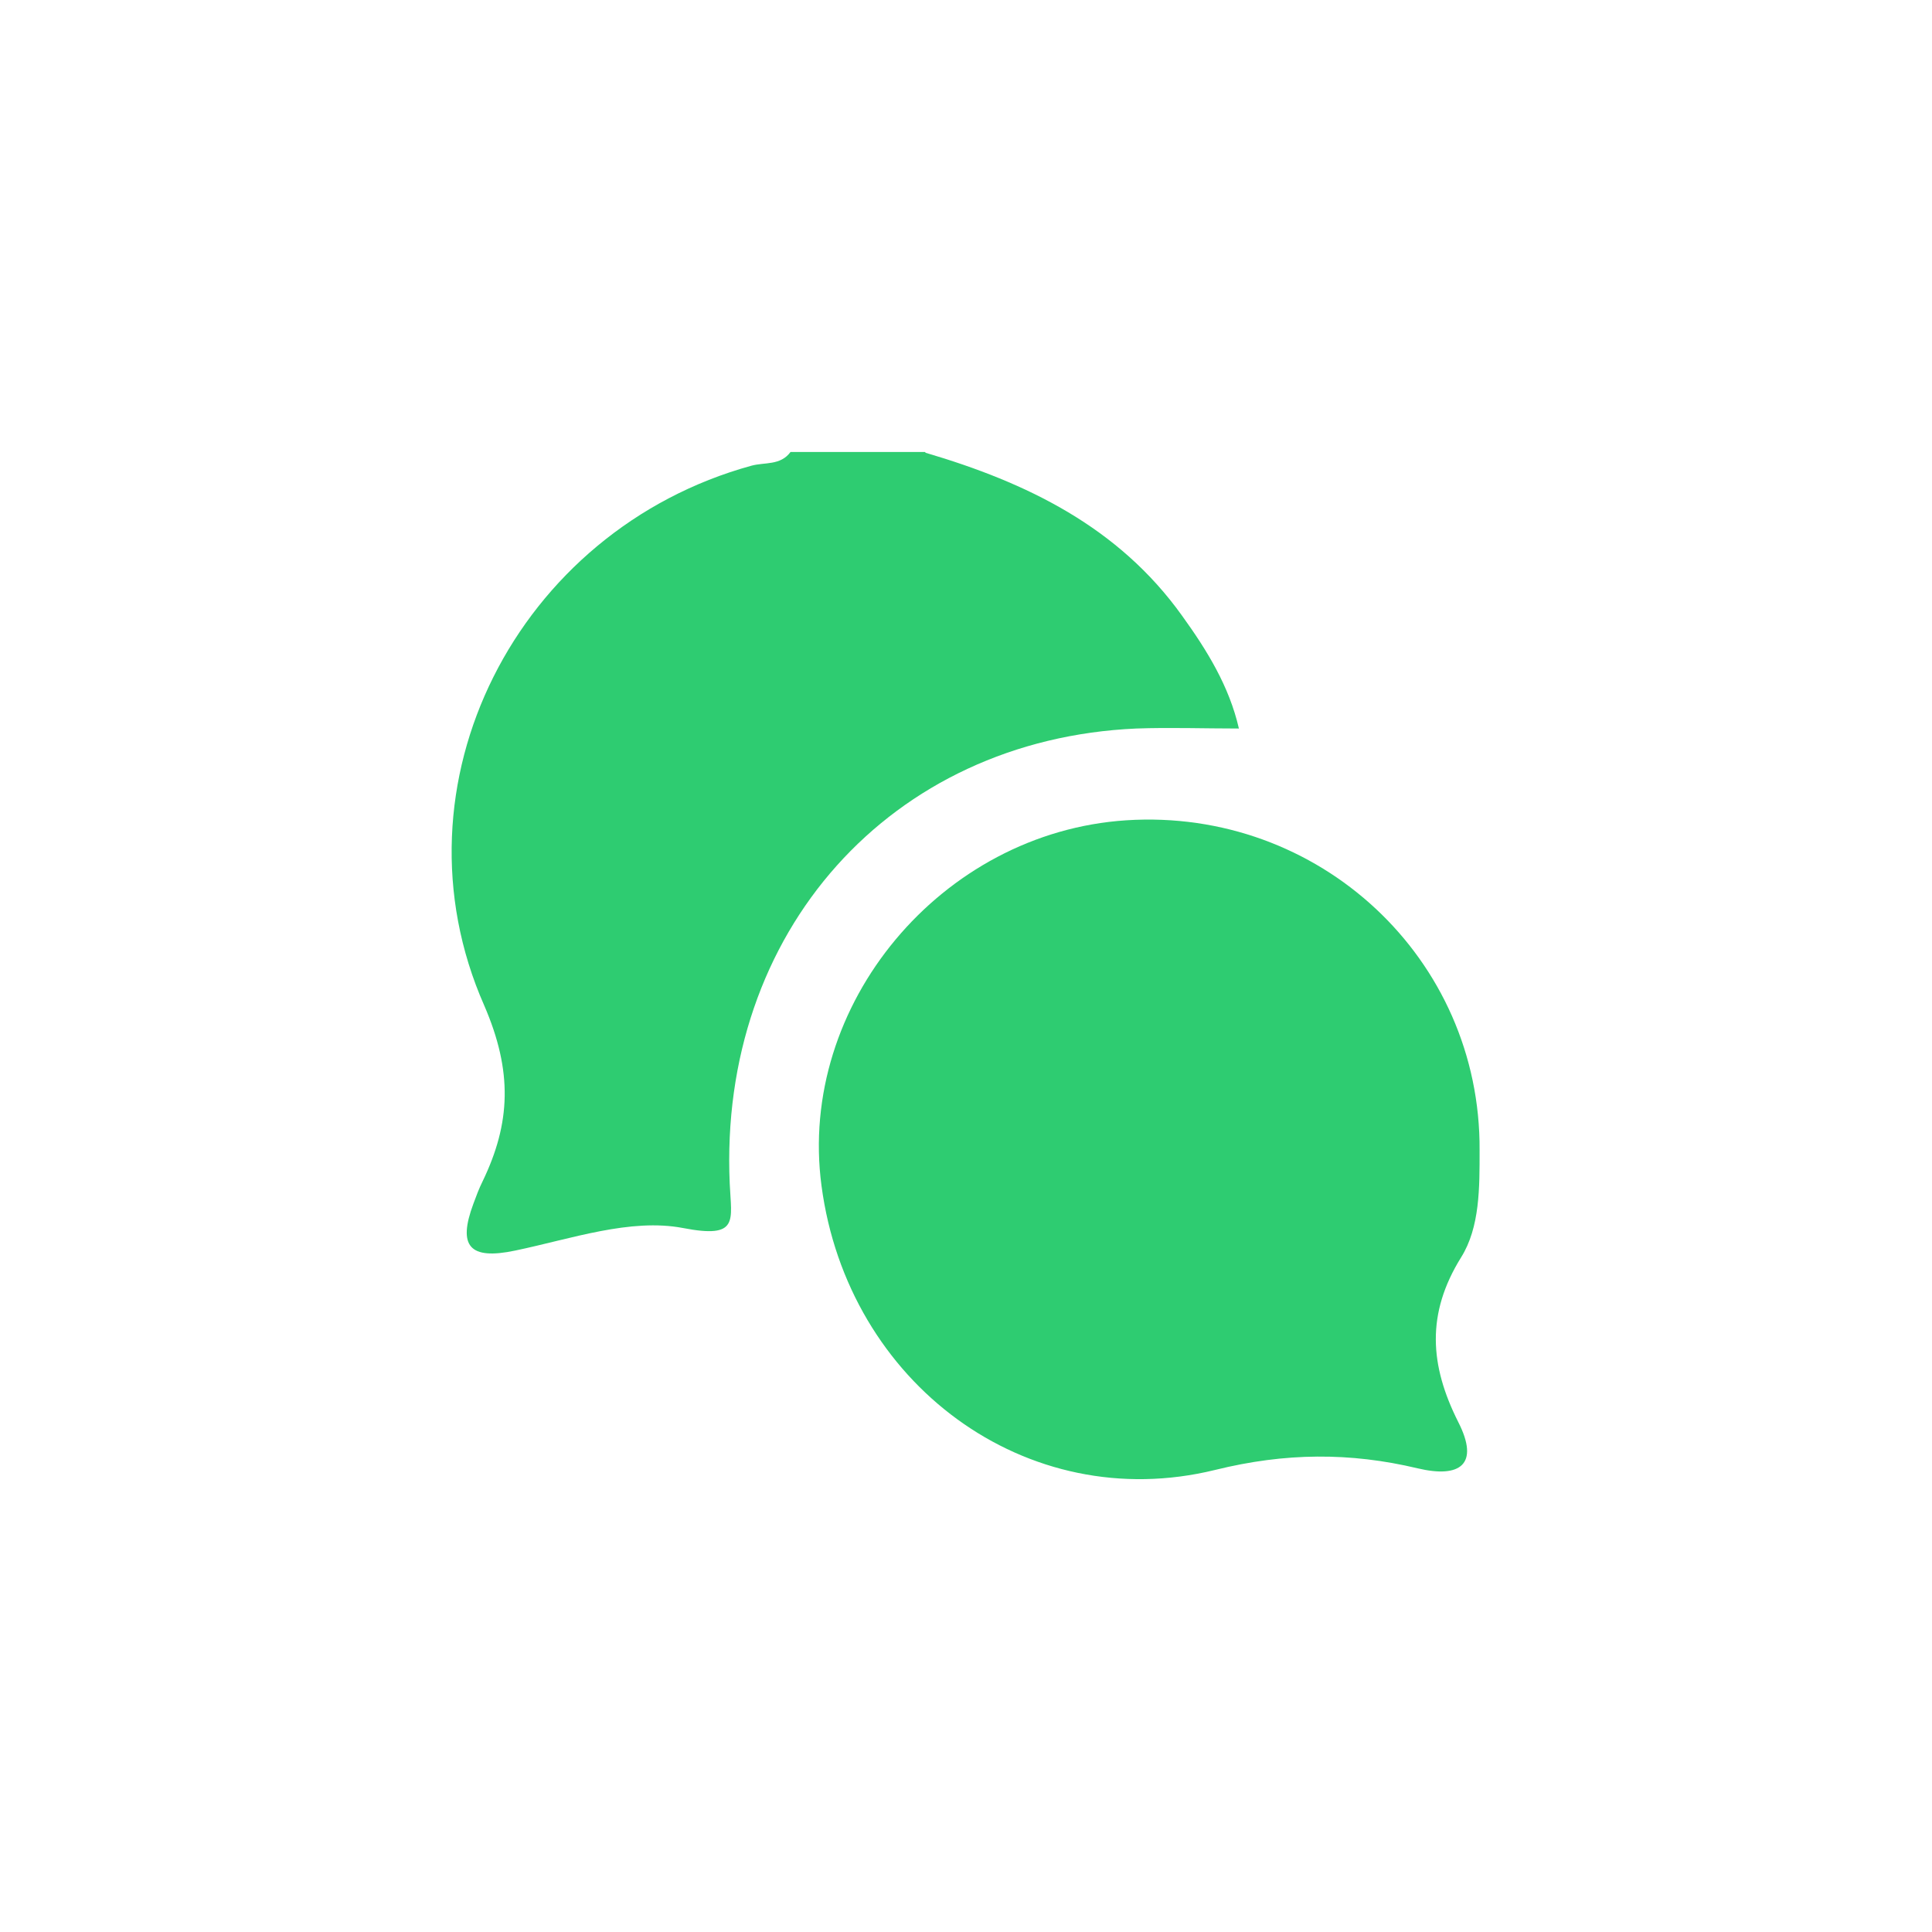 <?xml version="1.0" encoding="UTF-8"?>
<svg id="Calque_1" data-name="Calque 1" xmlns="http://www.w3.org/2000/svg" viewBox="0 0 48 48">
  <defs>
    <style>
      .cls-1 {
        fill: #2ecc71;
        stroke-width: 0px;
      }
    </style>
  </defs>
  <path class="cls-1" d="m23,11.25c2.51.74,4.79,1.84,6.37,4.05.62.86,1.17,1.75,1.41,2.8-.88,0-1.71-.03-2.55,0-6.1.27-10.38,5.05-10.1,11.31.04.92.24,1.37-1.16,1.1-1.31-.25-2.78.27-4.17.56-1.14.24-1.43-.11-1.04-1.16.07-.19.14-.38.23-.56.7-1.45.75-2.73.04-4.37-2.42-5.49.82-11.81,6.64-13.41.33-.09.72,0,.97-.34h3.34Z"/>
  <path class="cls-1" d="m36.76,28.58c0,.92.01,1.91-.46,2.66-.87,1.4-.78,2.68-.07,4.09.54,1.06.04,1.4-1.01,1.15-1.68-.4-3.29-.39-5.03.04-4.69,1.15-9.13-2.15-9.78-7.06-.6-4.5,2.98-8.78,7.57-9.08,4.79-.31,8.81,3.43,8.78,8.2Z"/>
</svg>